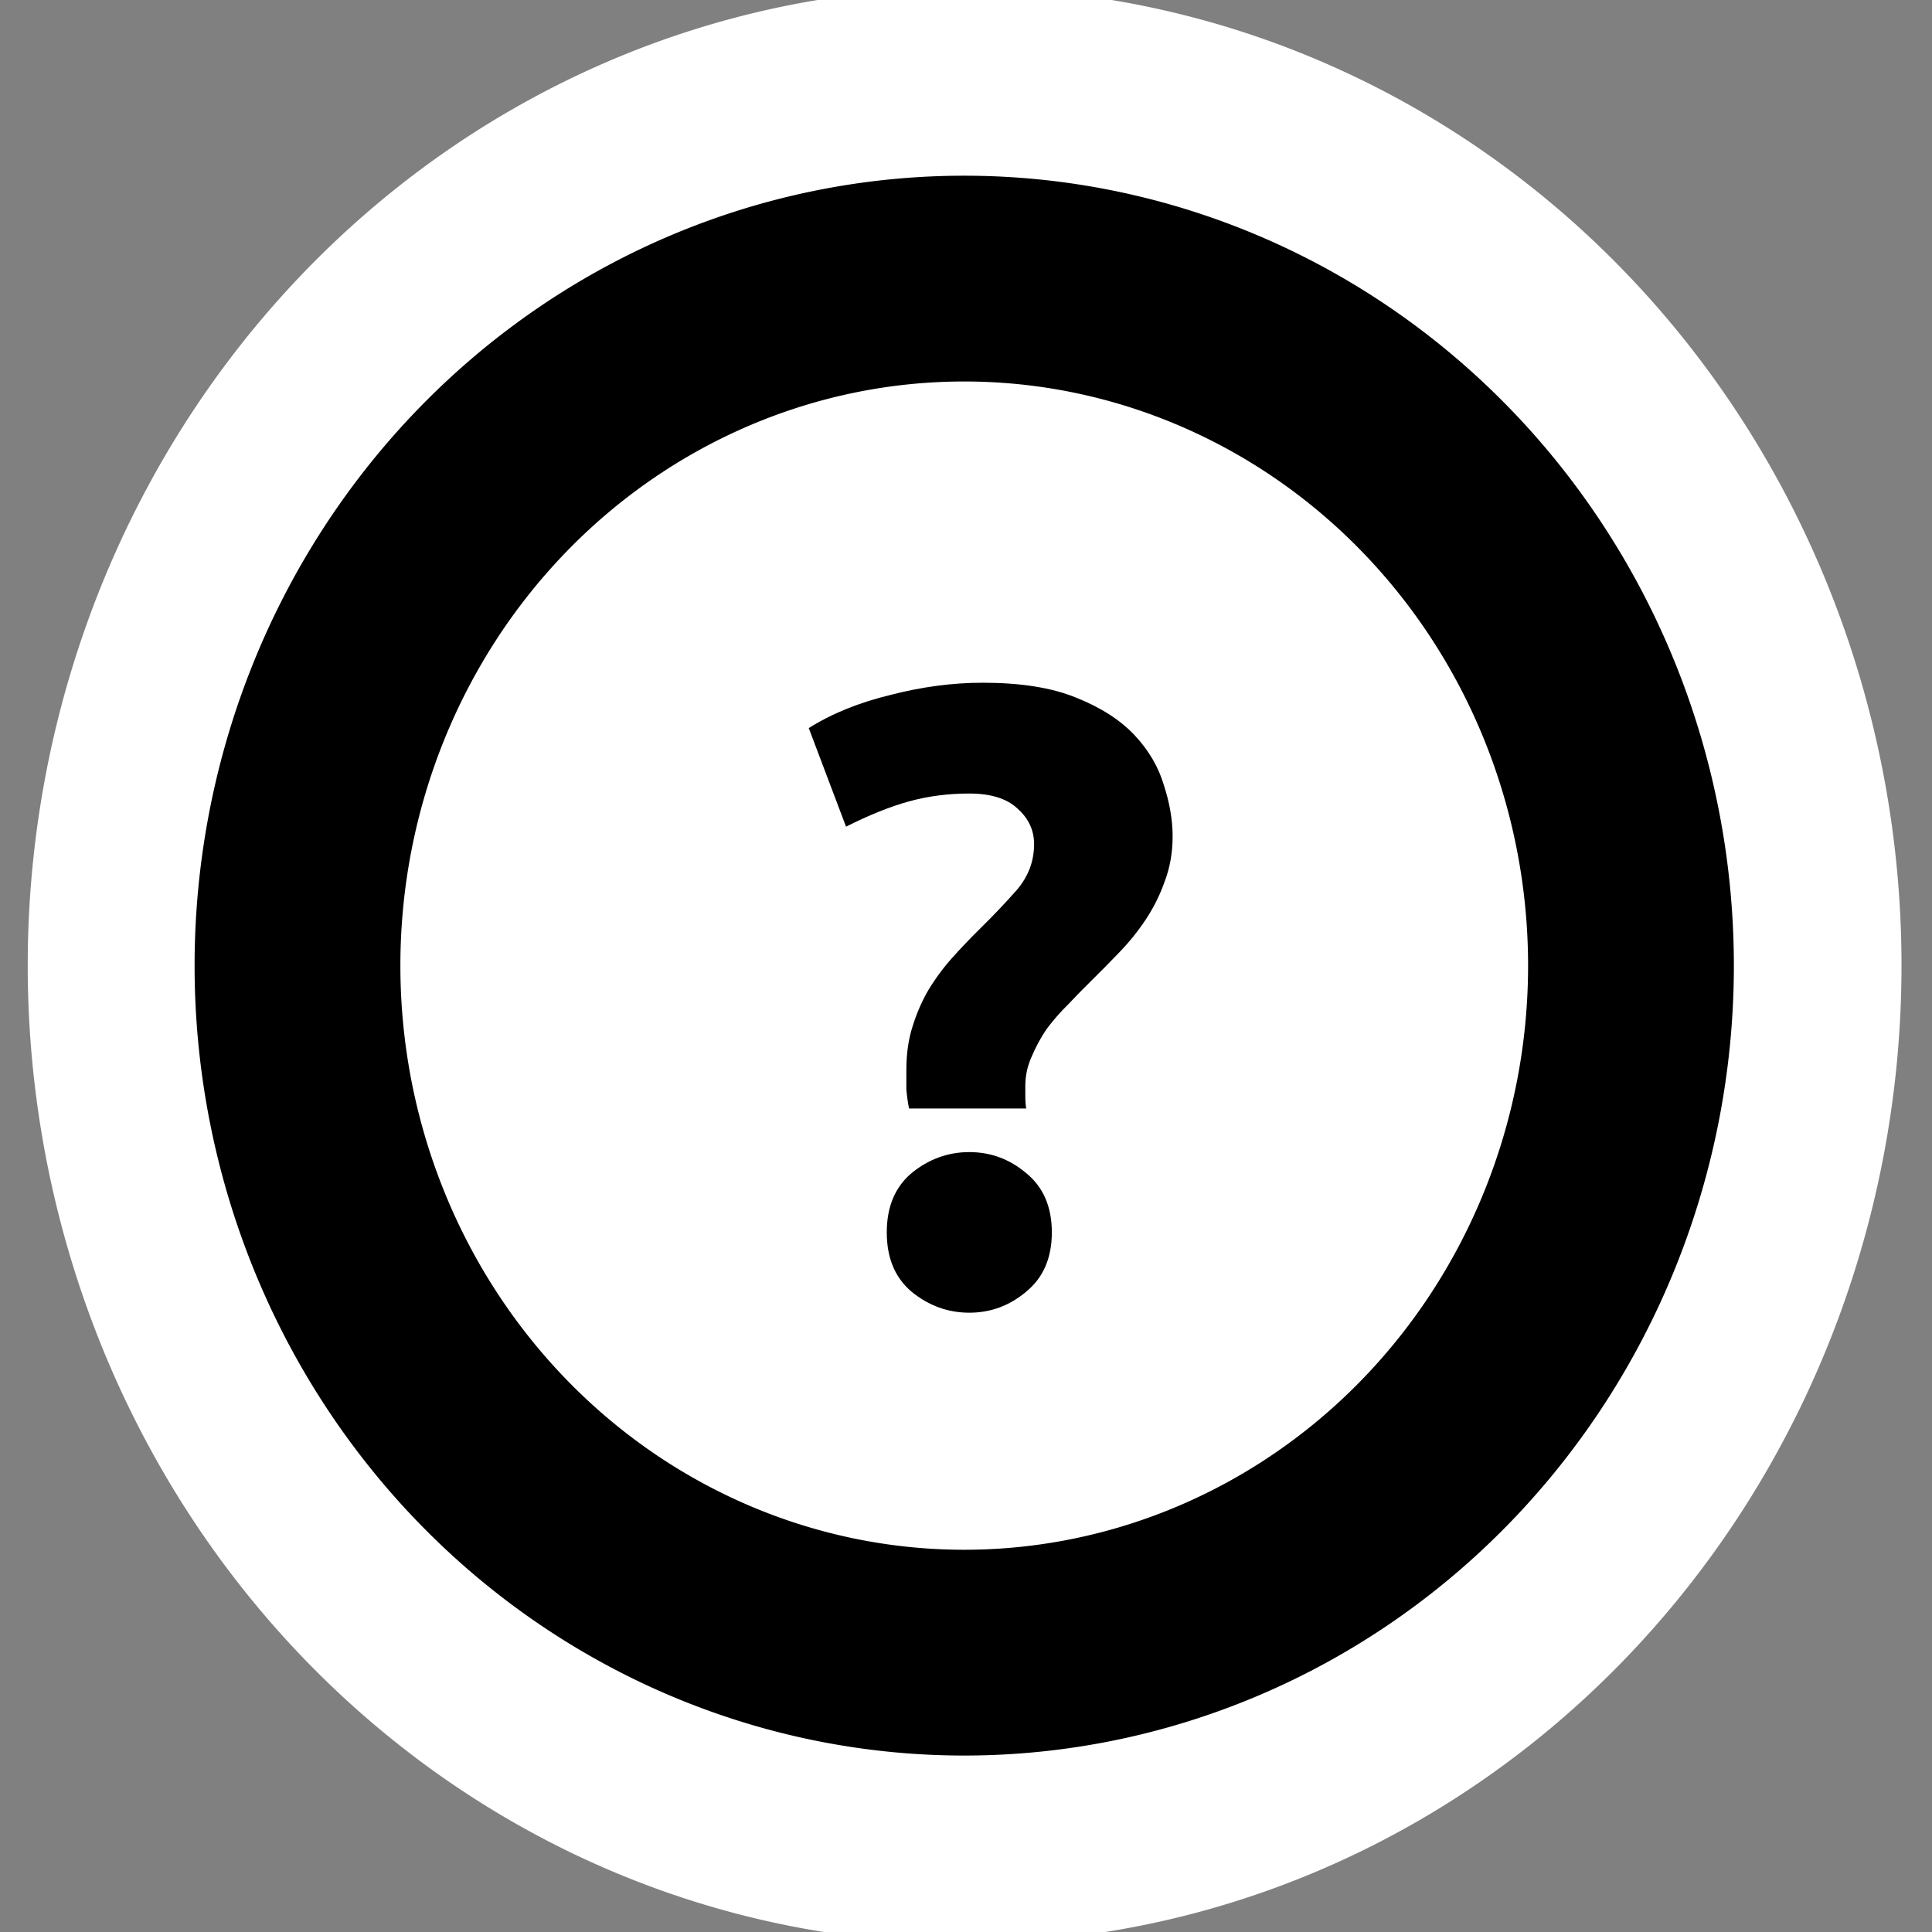<?xml version="1.0" encoding="UTF-8" standalone="no"?>
<!-- Created with Inkscape (http://www.inkscape.org/) -->

<svg
   xmlns:dc="http://purl.org/dc/elements/1.1/"
   xmlns:cc="http://creativecommons.org/ns#"
   xmlns:rdf="http://www.w3.org/1999/02/22-rdf-syntax-ns#"
   xmlns:svg="http://www.w3.org/2000/svg"
   xmlns="http://www.w3.org/2000/svg"
   xmlns:sodipodi="http://sodipodi.sourceforge.net/DTD/sodipodi-0.dtd"
   xmlns:inkscape="http://www.inkscape.org/namespaces/inkscape"
   version="1.2"
   width="48"
   height="48"
   viewBox="0 0 48 48"
   id="svg2"
   xml:space="preserve"
   inkscape:version="0.48.3.1 r9886"
   sodipodi:docname="help-about.svg"><rect x="0" y="0" width="48" height="48" fill="#808080" stroke="none"/><sodipodi:namedview
   pagecolor="#ffffff"
   bordercolor="#666666"
   borderopacity="1"
   objecttolerance="10"
   gridtolerance="10"
   guidetolerance="10"
   inkscape:pageopacity="0"
   inkscape:pageshadow="2"
   inkscape:window-width="1366"
   inkscape:window-height="717"
   id="namedview15"
   showgrid="false"
   inkscape:zoom="4.9166667"
   inkscape:cx="-10.474576"
   inkscape:cy="24"
   inkscape:window-x="0"
   inkscape:window-y="0"
   inkscape:window-maximized="1"
   inkscape:current-layer="g5" /><defs
   id="defs33" />
	<g
   transform="matrix(1.229,0,0,1.229,-5.5,-5.487)"
   id="Layer_x0020_4"
   style="fill:#000000;fill-opacity:1;fill-rule:nonzero;stroke:#000000;stroke-width:0.814;stroke-miterlimit:4">
		<g
   id="g5"
   style="fill:#000000;fill-opacity:1;stroke:none">
			
			
			
			
			
			
			
			
			
			
			
		<g
   transform="matrix(0.859,0,0,0.845,3.384,3.78)"
   id="g3759"
   style="stroke:#ffffff;stroke-width:13.29;stroke-miterlimit:4;stroke-opacity:1;stroke-dasharray:none"><path
     d="m 33.317,26.771 a 8.624,8.256 0 1 1 -17.248,0 8.624,8.256 0 1 1 17.248,0 z"
     transform="matrix(1.82,0,0,1.991,-20.97,-29.393)"
     id="path3761"
     style="fill:#ffffff;fill-opacity:1;stroke:#ffffff;stroke-width:6.981;stroke-miterlimit:4;stroke-opacity:1;stroke-dasharray:none"
     inkscape:connector-curvature="0" /><g
     transform="matrix(0.985,0,0,0.985,9.353,0.031)"
     id="g3763"
     style="font-size:4px;font-style:normal;font-weight:normal;line-height:125%;letter-spacing:0px;word-spacing:0px;fill:#000000;stroke:#ffffff;stroke-width:13.496;stroke-miterlimit:4;stroke-opacity:1;stroke-dasharray:none;font-family:Sans"><path
       d="m 16.562,20.967 c -5e-6,1.188 -0.044,2.295 -0.132,3.322 -0.088,1.027 -0.205,2.068 -0.352,3.124 l -2.508,0 c -0.147,-1.056 -0.271,-2.097 -0.374,-3.124 -0.088,-1.027 -0.132,-2.134 -0.132,-3.322 l 0,-3.938 3.498,0 0,3.938 m 0.286,9.57 c -5e-6,0.645 -0.213,1.144 -0.638,1.496 -0.411,0.352 -0.88,0.528 -1.408,0.528 -0.528,0 -1.005,-0.176 -1.43,-0.528 -0.411,-0.352 -0.616,-0.851 -0.616,-1.496 -10e-7,-0.645 0.205,-1.144 0.616,-1.496 0.425,-0.352 0.902,-0.528 1.43,-0.528 0.528,4e-6 0.997,0.176 1.408,0.528 0.425,0.352 0.638,0.851 0.638,1.496"
       id="path3765"
       style="font-size:22px;font-variant:normal;font-weight:bold;font-stretch:normal;stroke:#ffffff;stroke-width:13.496;stroke-miterlimit:4;stroke-opacity:1;stroke-dasharray:none;font-family:Ubuntu;-inkscape-font-specification:Ubuntu Bold"
       inkscape:connector-curvature="0" /></g></g><path
   d="m 37.446,23.985 a 13.478,13.888 0 0 1 -26.957,0 13.478,13.888 0 1 1 26.957,0 z"
   id="path2988-8"
   style="fill:#ffffff;fill-opacity:1;stroke:#000000;stroke-width:4.16;stroke-miterlimit:4;stroke-opacity:1;stroke-dasharray:none"
   inkscape:connector-curvature="0" /><g
   transform="matrix(0.814,0,0,0.814,4.476,4.466)"
   id="flowRoot3789"
   style="font-size:4px;font-style:normal;font-weight:normal;line-height:125%;letter-spacing:0px;word-spacing:0px;fill:#000000;font-family:Sans" /><g
   transform="matrix(1.002,0,0,0.985,-0.04,0.419)"
   id="text3797"
   style="font-size:3.256px;font-style:normal;font-weight:normal;line-height:125%;letter-spacing:0px;word-spacing:0px;fill:#000000;font-family:Sans"><path
     d="m 24.064,20.393 c -0.43,10e-6 -0.836,0.054 -1.218,0.161 -0.382,0.107 -0.806,0.281 -1.271,0.519 l -0.752,-2.023 c 0.466,-0.298 1.015,-0.525 1.647,-0.68 0.633,-0.167 1.253,-0.251 1.862,-0.251 0.764,1.2e-5 1.391,0.101 1.88,0.304 0.501,0.203 0.895,0.46 1.182,0.77 0.286,0.31 0.483,0.651 0.591,1.021 0.119,0.37 0.179,0.722 0.179,1.056 -8e-6,0.334 -0.054,0.645 -0.161,0.931 -0.096,0.275 -0.221,0.531 -0.376,0.77 -0.155,0.239 -0.334,0.466 -0.537,0.68 -0.203,0.215 -0.4,0.418 -0.591,0.609 -0.143,0.143 -0.292,0.298 -0.448,0.466 -0.155,0.155 -0.298,0.322 -0.43,0.501 -0.119,0.179 -0.221,0.37 -0.304,0.573 -0.084,0.191 -0.125,0.388 -0.125,0.591 -5e-6,0.048 -5e-6,0.119 0,0.215 -5e-6,0.096 0.006,0.179 0.018,0.251 l -2.364,0 c -0.024,-0.119 -0.042,-0.251 -0.054,-0.394 -3e-6,-0.155 -3e-6,-0.286 0,-0.394 -3e-6,-0.334 0.042,-0.633 0.125,-0.895 0.084,-0.275 0.191,-0.525 0.322,-0.752 0.143,-0.239 0.304,-0.46 0.483,-0.663 0.179,-0.203 0.364,-0.4 0.555,-0.591 0.275,-0.275 0.525,-0.543 0.752,-0.806 0.227,-0.275 0.34,-0.585 0.34,-0.931 -5e-6,-0.286 -0.113,-0.531 -0.34,-0.734 -0.215,-0.203 -0.537,-0.304 -0.967,-0.304 m 1.665,9.007 c -6e-6,0.525 -0.173,0.931 -0.519,1.218 -0.334,0.286 -0.716,0.43 -1.146,0.43 -0.43,0 -0.818,-0.143 -1.164,-0.43 -0.334,-0.286 -0.501,-0.692 -0.501,-1.218 -2e-6,-0.525 0.167,-0.931 0.501,-1.218 0.346,-0.286 0.734,-0.43 1.164,-0.43 0.43,3e-6 0.812,0.143 1.146,0.43 0.346,0.286 0.519,0.692 0.519,1.218"
     id="path2997"
     style="font-size:17.906px;font-variant:normal;font-weight:bold;font-stretch:normal;font-family:Ubuntu;-inkscape-font-specification:Ubuntu Bold"
     inkscape:connector-curvature="0" /></g>
</g>
	</g>
	
</svg>